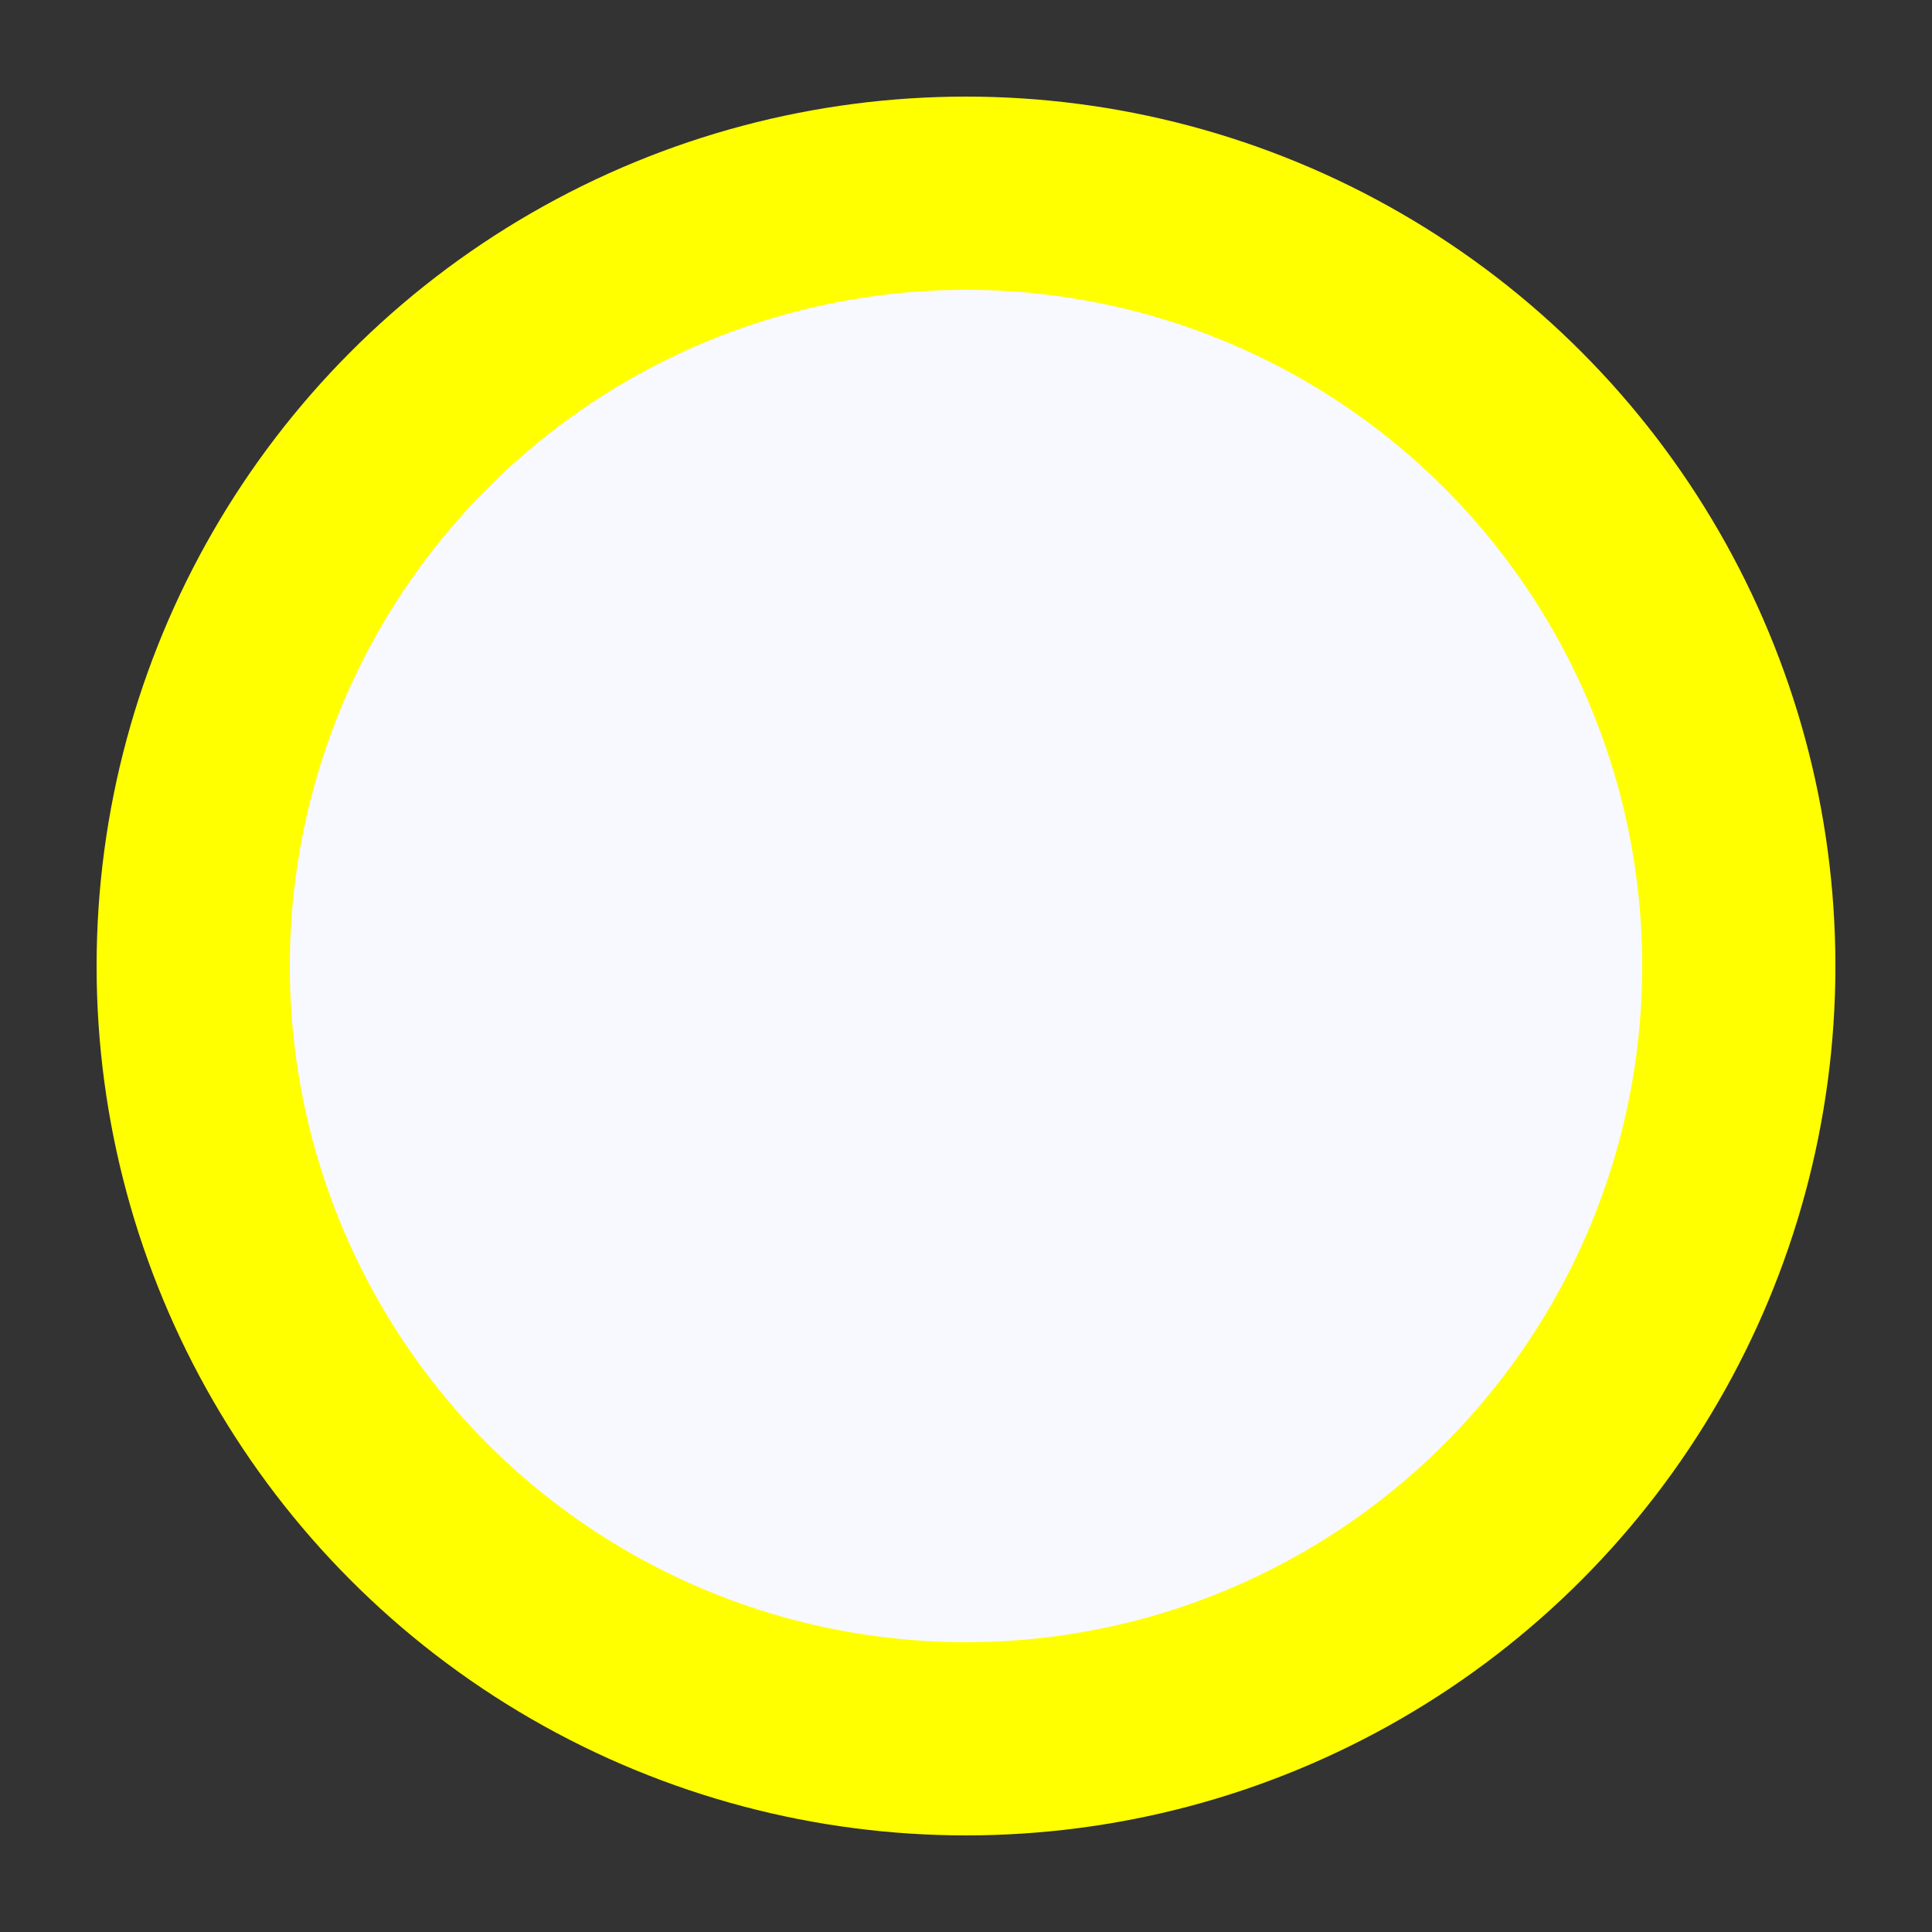<?xml version="1.0" encoding="UTF-8" standalone="no"?>
<!DOCTYPE svg PUBLIC "-//W3C//DTD SVG 1.1//EN" "http://www.w3.org/Graphics/SVG/1.1/DTD/svg11.dtd">
<svg xmlns="http://www.w3.org/2000/svg" version="1.1" width="100" height="100">
  <rect width="100%" height="100%" fill="#333333" stroke="none"/>
  <circle cx="50" cy="50" r="40" stroke="yellow" stroke-width="10" fill="ghostwhite" />
</svg>
